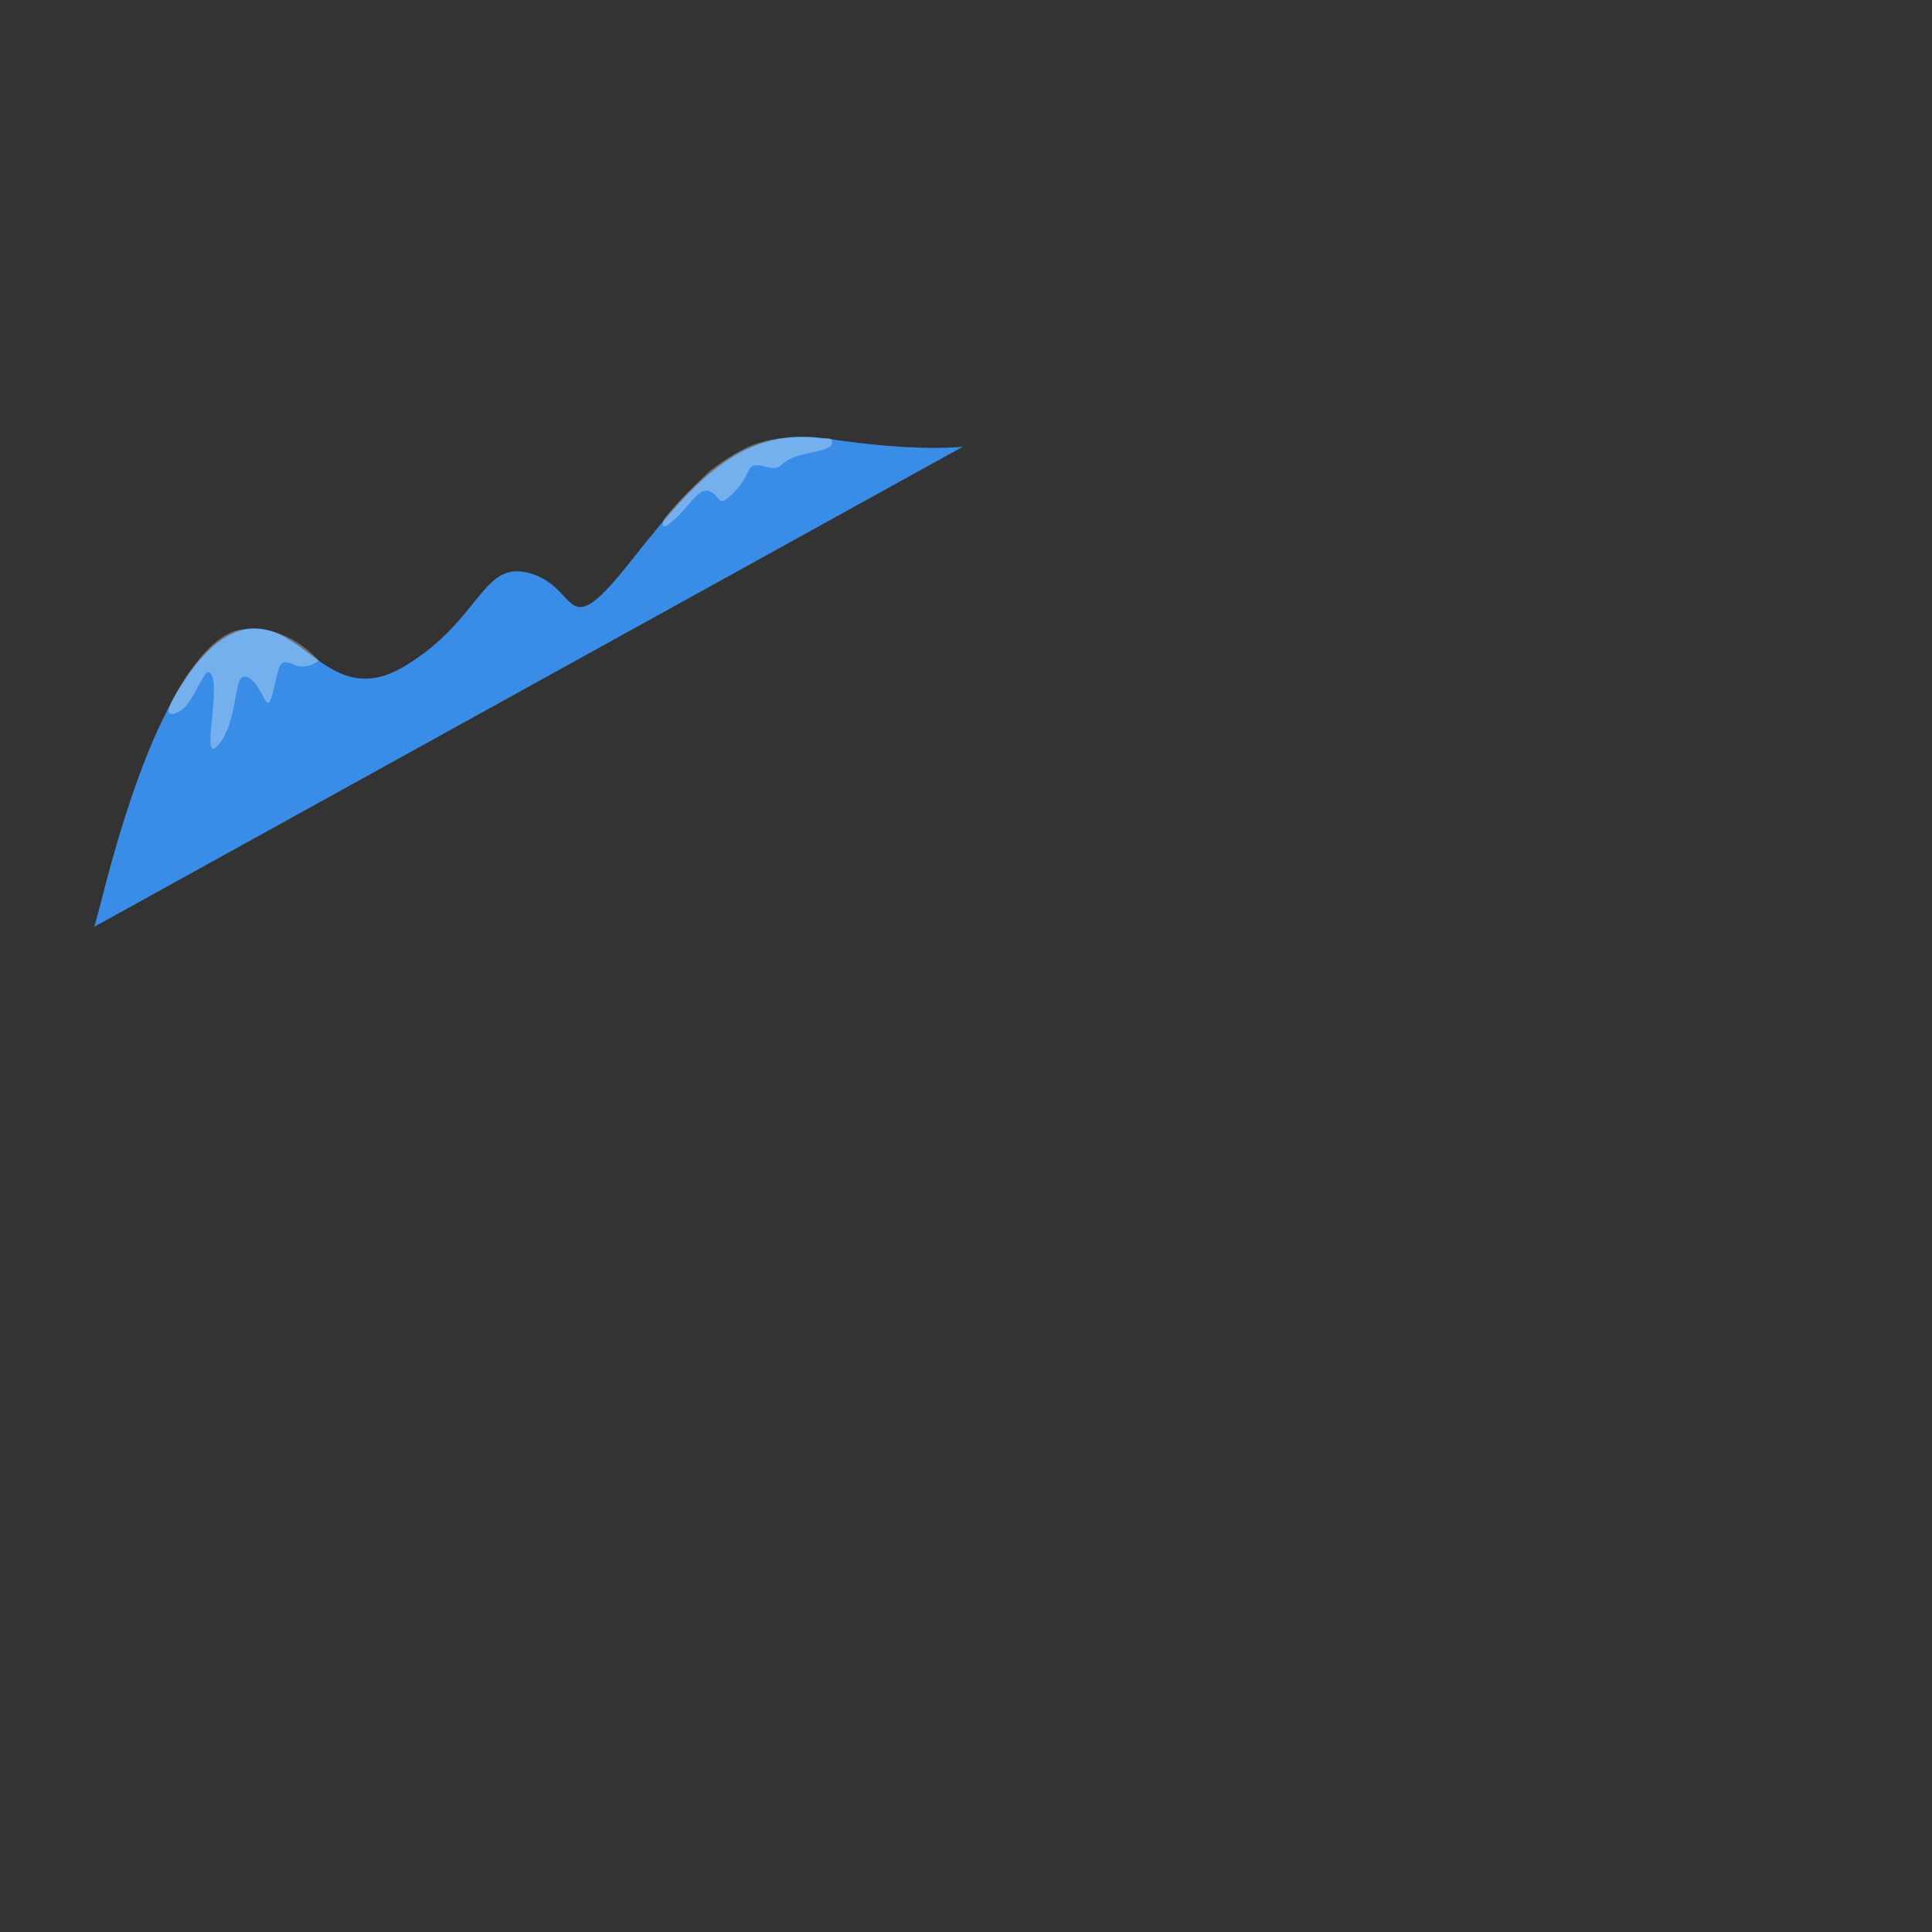 <?xml version="1.0" encoding="utf-8"?>
<!-- Generator: Adobe Illustrator 29.5.1, SVG Export Plug-In . SVG Version: 9.03 Build 0)  -->
<svg version="1.1" xmlns="http://www.w3.org/2000/svg" xmlns:xlink="http://www.w3.org/1999/xlink" x="0px" y="0px"
	 viewBox="0 0 500 500" style="enable-background:new 0 0 500 500;" xml:space="preserve">
<rect x="0" y="0" width="500" height="500" fill="#333333" stroke="none"/>
<g id="Item_x5F_1" style="display:none;">
	<path style="display:inline;fill:#006D29;" d="M262.1,331.9c30.4-14,65.7-16.2,81.4-60.7s45.4-74.3,45.4-74.3l-139.8-81.2
		c-3.4-2-8.5-0.6-11.8,1.4L15,245.2c-6.9,4.3-0.9,10.8,6.2,14.8l205.3,121.3l0,0C226.5,381.3,231.7,345.8,262.1,331.9z"/>
	<path style="display:inline;fill:#398DE7;" d="M271.9,390.6l210.9-120.4c7-4.1,5.8-15.5-1.3-19.6l-92.7-53.8
		c0,0-29.7,29.9-45.4,74.3s-51,46.8-81.4,60.7s-35.6,49.5-35.6,49.5l0,0l16.2,9.6C251.8,396,262.9,395.9,271.9,390.6z"/>
	<path style="display:inline;fill:#F9B176;" d="M346.2,231.3c-5.8,9.9-9.2,18.7-14.9,28.6c-4.2,7.4-7.9,18.6-14,24.4
		c-12.5,11.9-29.5,15.1-45.1,21.3c-14.5,5.8-29.1,12.9-40,24.5c-11.4,12-16.6,27.6-18.3,43.7l12.7,7.5c0,0,5.2-35.5,35.6-49.5
		s65.7-16.2,81.4-60.7s45.4-74.3,45.4-74.3l-12.1-7C367.2,204.3,355,216.3,346.2,231.3z"/>
	<path style="display:inline;fill:#C8BEBC;" d="M344.7,171.1l-51.5,29.7L172,270.7c-22.9,13.2-50.1,35.2-76.8,14.9
		c-6.1-4.6-9.3-13.3-8.3-20.9c1.6-11.9,17.8-17.8,27.7-23.2c17.2-9.4,34.1-19.4,51.2-29l81-45.9l53.5-30.3
		c-7.6-4.6-15.3-9.2-23.3-13.1c0,0,0,0-0.1-0.1L75.1,239.3c-23.8,17.8-17.6,42.2-17.6,42.2l47.3,27.9L138,329l238.8-139.2
		C369.1,185.6,334.4,165.1,344.7,171.1z"/>
	<path style="display:inline;fill:#C8BEBC;" d="M163,159.8c-6.8,3.6-13.4,7.4-20.2,10.9l45.2,26l19.4-11.5L163,159.8z"/>
	<path style="display:inline;fill:#C8BEBC;" d="M78.8,208.6c-6.6,3.5-13,7.5-19.5,11.3l38.8,22.4l19.4-11.5L78.8,208.6z"/>
	<path style="display:inline;fill:#C8BEBC;" d="M158.7,213.2c-6.2,3.8-12.4,7.8-18.4,11.8l63.2,36.4l19.4-11.5L158.7,213.2z"/>
</g>
<g id="Layer_6" style="display:none;">
	<path style="display:inline;opacity:0.5;fill:#1E4549;enable-background:new    ;" d="M306.8,339.9c1.9,1.7,3.6,3.6,5.1,5.7
		c-3.7,1-7.7,0.9-11.4-0.3c-5.5-2-18.8-10.2-19.2-10.3s-1.6-3.4-1.6-3.4"/>
	<path style="display:inline;fill:#FFFFFF;" d="M279.8,326.8c-0.1,0.2,0,4.9,0,4.9s7.1,5.2,10.8,7.4s9.4,4.5,18,5.2v-4.2
		c-2.4-3.1-5.1-5.9-8.2-8.4c0,0,0.5-1.2-0.4-1.7s-9.3-5.5-9.3-5.5l-5.9-3.1l-4.8,2.7c-0.6,0.4-0.9,1.1-0.6,1.8L279.8,326.8z"/>
	<path style="display:inline;fill:#1E4549;" d="M308.6,341.9c0,0-9.1-0.5-14.3-3.4s-14.6-8.9-14.6-8.9v2.2l9.1,6.4
		c0,0,6.8,5.4,19.7,6.3L308.6,341.9z"/>
	<polygon style="display:inline;fill:#CCCCCC;" points="300.4,331.8 300.4,335.6 294.3,338.5 279.7,329.5 279.4,325.9 293.3,334.9 	
		"/>
	<polygon style="display:inline;fill:#873230;" points="291.1,334.1 291.1,335.9 289.8,335.1 289.8,333.2 	"/>
	<polygon style="display:inline;fill:#873230;" points="289.3,333.1 289.3,334.9 288,334.1 288,332.2 	"/>
	<polygon style="display:inline;fill:#873230;" points="286.4,331.1 286.4,332.9 285.1,332.1 285.1,330.2 	"/>
	<polygon style="display:inline;fill:#873230;" points="284.8,330.1 284.8,331.9 283.5,331.1 283.5,329.2 	"/>
	<path style="display:inline;fill:#1E4549;" d="M308.6,340.1c0,0-9.9-0.5-15.1-2.1l0,0c4.6,2.5,9.8,3.9,15.1,3.9V340.1z"/>
</g>
<g id="Layer_7" style="display:none;">
	<path style="display:inline;opacity:0.5;fill:#1E4549;enable-background:new    ;" d="M376.3,268.5c1.9,1.7,3.6,3.6,5.1,5.7
		c-3.7,1-7.7,0.9-11.4-0.3c-5.5-2-18.8-10.2-19.2-10.3s-1.6-3.4-1.6-3.4"/>
	<path style="display:inline;fill:#FFFFFF;" d="M349.3,255.4c-0.1,0.2,0,4.9,0,4.9s7.1,5.2,10.8,7.4s9.4,4.5,18,5.2v-4.2
		c-2.4-3.1-5.1-5.9-8.2-8.4c0,0,0.5-1.2-0.4-1.7s-9.3-5.5-9.3-5.5l-5.9-3.2l-4.8,2.7c-0.6,0.4-0.9,1.1-0.6,1.8L349.3,255.4z"/>
	<path style="display:inline;fill:#1E4549;" d="M378.1,270.4c0,0-9.1-0.5-14.3-3.4s-14.6-8.9-14.6-8.9v2.2l9.1,6.4
		c0,0,6.8,5.4,19.7,6.3L378.1,270.4z"/>
	<polygon style="display:inline;fill:#CCCCCC;" points="369.9,260.3 369.9,264.2 363.9,267 349.2,258.1 349,254.5 362.8,263.4 	"/>
	<polygon style="display:inline;fill:#873230;" points="360.6,262.7 360.6,264.5 359.3,263.7 359.3,261.8 	"/>
	<polygon style="display:inline;fill:#873230;" points="358.9,261.7 358.9,263.4 357.5,262.7 357.5,260.8 	"/>
	<polygon style="display:inline;fill:#873230;" points="356,259.7 356,261.5 354.6,260.7 354.6,258.8 	"/>
	<polygon style="display:inline;fill:#873230;" points="354.3,258.6 354.3,260.4 353,259.7 353,257.8 	"/>
	<path style="display:inline;fill:#1E4549;" d="M378.1,268.7c0,0-9.9-0.5-15.1-2.1l0,0c4.6,2.5,9.8,3.9,15.1,3.9V268.7z"/>
</g>
<g id="Layer_8" style="display:none;">
	<path style="display:inline;opacity:0.5;fill:#1E4549;enable-background:new    ;" d="M385.5,255.7c1.9,1.7,3.6,3.6,5.1,5.7
		c-3.7,1-7.7,0.9-11.4-0.2c-5.5-2-18.8-10.2-19.2-10.3s-1.6-3.4-1.6-3.4"/>
	<path style="display:inline;fill:#FFFFFF;" d="M358.5,242.6c-0.1,0.2,0,4.9,0,4.9s7.1,5.2,10.8,7.4s9.4,4.5,18,5.2v-4.2
		c-2.4-3.1-5.1-5.9-8.2-8.3c0,0,0.5-1.2-0.4-1.7s-9.3-5.5-9.3-5.5l-5.9-3.1l-4.8,2.7c-0.6,0.3-0.9,1.1-0.6,1.8L358.5,242.6z"/>
	<path style="display:inline;fill:#1E4549;" d="M387.3,257.7c0,0-9.1-0.5-14.3-3.4c-5.2-2.9-14.6-8.9-14.6-8.9v2.2l9.1,6.4
		c0,0,6.8,5.4,19.7,6.3L387.3,257.7z"/>
	<polygon style="display:inline;fill:#CCCCCC;" points="379.1,247.6 379.1,251.4 373,254.3 358.5,245.3 358.2,241.7 372,250.7 	"/>
	<polygon style="display:inline;fill:#873230;" points="369.9,249.9 369.9,251.7 368.5,251 368.5,249 	"/>
	<polygon style="display:inline;fill:#873230;" points="368.1,248.9 368.1,250.7 366.8,249.9 366.8,248 	"/>
	<polygon style="display:inline;fill:#873230;" points="365.2,246.9 365.2,248.7 363.9,248 363.9,246 	"/>
	<polygon style="display:inline;fill:#873230;" points="363.5,245.9 363.5,247.7 362.2,246.9 362.2,245 	"/>
	<path style="display:inline;fill:#1E4549;" d="M387.3,255.9c0,0-9.9-0.5-15.1-2.1l0,0c4.6,2.5,9.8,3.9,15.1,3.9V255.9z"/>
</g>
<g id="Layer_9" style="display:none;">
	<path style="display:inline;opacity:0.5;fill:#1E4549;enable-background:new    ;" d="M401.9,239c1.9,1.7,3.6,3.6,5.1,5.7
		c-3.7,1-7.7,0.9-11.4-0.3c-5.5-2-18.8-10.1-19.2-10.3s-1.6-3.4-1.6-3.4"/>
	<path style="display:inline;fill:#FFFFFF;" d="M374.8,225.9c-0.1,0.2,0,4.9,0,4.9s7.1,5.2,10.8,7.4s9.4,4.5,18,5.2v-4.2
		c-2.4-3.1-5.1-5.9-8.2-8.4c0,0,0.5-1.2-0.4-1.7s-9.3-5.5-9.3-5.5l-5.9-3.1l-4.8,2.7c-0.6,0.4-0.9,1.1-0.6,1.8L374.8,225.9z"/>
	<path style="display:inline;fill:#1E4549;" d="M403.6,240.9c0,0-9.1-0.5-14.3-3.4s-14.6-8.9-14.6-8.9v2.2l9.1,6.4
		c0,0,6.8,5.4,19.7,6.3L403.6,240.9z"/>
	<polygon style="display:inline;fill:#CCCCCC;" points="395.4,230.9 395.4,234.7 389.4,237.5 374.8,228.6 374.5,225 388.3,234 	"/>
	<polygon style="display:inline;fill:#873230;" points="386.1,233.2 386.1,235 384.9,234.2 384.9,232.3 	"/>
	<polygon style="display:inline;fill:#873230;" points="384.4,232.2 384.4,234 383,233.2 383,231.3 	"/>
	<polygon style="display:inline;fill:#873230;" points="381.5,230.2 381.5,232 380.1,231.2 380.1,229.3 	"/>
	<polygon style="display:inline;fill:#873230;" points="379.8,229.2 379.8,230.9 378.5,230.2 378.5,228.3 	"/>
	<path style="display:inline;fill:#1E4549;" d="M403.6,239.2c0,0-9.9-0.5-15.1-2.1l0,0c4.6,2.5,9.8,3.9,15.1,3.9V239.2z"/>
</g>
<g id="Layer_10" style="display:none;">
	<path style="display:inline;opacity:0.5;fill:#1E4549;enable-background:new    ;" d="M411.7,224.7c1.9,1.7,3.6,3.6,5.1,5.7
		c-3.7,1-7.7,0.9-11.4-0.3c-5.5-2-18.8-10.2-19.2-10.3s-1.6-3.4-1.6-3.4"/>
	<path style="display:inline;fill:#FFFFFF;" d="M384.6,211.6c-0.1,0.2,0,4.9,0,4.9s7,5.2,10.8,7.4s9.4,4.5,18,5.2v-4.2
		c-2.4-3.1-5.2-5.9-8.2-8.4c0,0,0.6-1.2-0.4-1.7s-9.3-5.5-9.3-5.5l-5.9-3.1l-4.8,2.7c-0.6,0.4-0.9,1.1-0.6,1.8L384.6,211.6z"/>
	<path style="display:inline;fill:#1E4549;" d="M413.5,226.7c0,0-9.1-0.5-14.3-3.4s-14.6-8.9-14.6-8.9v2.2l9.1,6.4
		c0,0,6.8,5.4,19.7,6.3L413.5,226.7z"/>
	<polygon style="display:inline;fill:#CCCCCC;" points="405.3,216.6 405.3,220.4 399.2,223.3 384.6,214.3 384.3,210.7 398.2,219.7 	
		"/>
	<polygon style="display:inline;fill:#873230;" points="396,218.9 396,220.7 394.7,220 394.7,218 	"/>
	<polygon style="display:inline;fill:#873230;" points="394.2,217.9 394.2,219.7 392.9,218.9 392.9,217 	"/>
	<polygon style="display:inline;fill:#873230;" points="391.3,215.9 391.3,217.7 390,216.9 390,215 	"/>
	<polygon style="display:inline;fill:#873230;" points="389.6,214.9 389.6,216.7 388.3,215.9 388.3,214 	"/>
	<path style="display:inline;fill:#1E4549;" d="M413.5,224.9c0,0-9.9-0.5-15.1-2.1l0,0c4.6,2.5,9.8,3.9,15.1,3.9V224.9z"/>
</g>
<g id="Layer_11" style="display:none;">
	<path style="display:inline;opacity:0.68;fill:none;enable-background:new    ;" d="M304.1,251.7c-2.5,0.9-5.1,1.3-7.8,1.4
		c-6,0-25.4,5.1-29.6,1.6l-1.5,6c2.4,1.6,59,43.2,59,43.2c3.1-2.2,24.3-14,27.4-16.2L304.1,251.7z"/>
	<path style="display:inline;fill:#873230;" d="M351.4,277.6l0.1-0.1l-62.2-36.6l-23.5,13.9l0.1,0.1c-0.4,0.2-0.6,0.6-0.6,1v5.2
		c0,0.7,0.6,1.2,1.2,1.2c0.7,0,1.2-0.5,1.2-1.2V256l11.3,7.2v9.5c0,0.7,0.6,1.2,1.2,1.2c0.7,0,1.2-0.5,1.2-1.2v-8l12.9,8.2v11.7
		c0,0.7,0.6,1.2,1.2,1.2c0.7,0,1.2-0.5,1.2-1.2v-10.2l11.8,7.5c-0.2,0.2-0.4,0.5-0.4,0.8v10.7c0,0.7,0.6,1.2,1.2,1.2
		c0.7,0,1.2-0.5,1.2-1.2v-10.2l12.3,7.7v10.9c0,0.7,0.6,1.2,1.2,1.2c0.7,0,1.2-0.5,1.2-1.2v-11.4l23.7-11.8v9.5
		c0,0.7,0.6,1.2,1.2,1.2c0.7,0,1.2-0.5,1.2-1.2v-9.8C351.6,278,351.5,277.8,351.4,277.6z"/>
</g>
<g id="Layer_12">
	<path style="fill:#398DE7;" d="M24.3,239.9c1.1-0.6,14.7-71.2,38.6-76.9c15.6-3.6,22.1,21.4,42,9.3s19.8-27.6,32.4-23.9
		s8.6,18.4,24.6-1.5s28.5-37,52-33.4s35.3,2.1,35.3,2.1L24.3,239.9z"/>
	<path style="opacity:0.3;fill:#FFFFFF;enable-background:new    ;" d="M44.8,180.8c-0.8,1.5-2.8,5.5,1.5,3.4s7-14.2,8.7-8.9
		s-3.3,23.8,1.9,17s3.2-19.1,7.3-17s4.7,10.8,6.4,4s1.5-9.1,5.1-7.4s6.8-0.9,6.8-0.9S74,160.8,62,163
		C53,164.6,44.8,180.8,44.8,180.8z"/>
	<path style="opacity:0.3;fill:#FFFFFF;enable-background:new    ;" d="M213,113.5c0,0-11.1-1.8-19.9,2.4c-3.2,1.6-6.3,3.6-9.2,5.8
		c-3.7,3.4-7.2,6.9-10.5,10.7c-0.6,0.7-1.1,1.4-1.7,2.1c-0.5,1.6-0.2,2.6,2.1,0.6c4.7-3.9,7-9.3,10-7.9s1.7,4.8,6.4,0
		s2.4-7.8,7.5-6.5s3.4-0.7,7.6-2.3s9.5-1.6,10-3.6S213,113.5,213,113.5z"/>
</g>
<g id="Layer_13" style="display:none;">
	<path style="display:inline;fill:#68E1FD;" d="M321.5,184.3v-62.8l-23.1,12.9v59.7l0.5,0.1C306.2,190.4,314.2,188.1,321.5,184.3z"
		/>
	<path style="display:inline;opacity:0.33;fill:#1E4549;enable-background:new    ;" d="M321.5,184.3v-62.8l-23.1,12.9v59.7l0.5,0.1
		C306.2,190.4,314.2,188.1,321.5,184.3z"/>
	<path style="display:inline;fill:#68E1FD;" d="M298.4,194.1v-59.7l-23.5-12.9v61.2C283.3,185.5,290,191.9,298.4,194.1z"/>
	<polygon style="display:inline;fill:#CCCCCC;" points="321.5,121.6 298.4,107.4 274.9,121.6 298.4,134.5 	"/>
	<polygon style="display:inline;fill:#1E4549;" points="274.9,121.6 298.4,134.5 321.5,121.6 321.5,124.7 298.4,137.4 274.9,124.5 	
		"/>
	<polygon style="display:inline;fill:#FFFFFF;" points="277.7,135.2 277.7,130.3 280.7,131.9 280.7,136.6 	"/>
	<polygon style="display:inline;fill:#FFFFFF;" points="285.1,139.2 285.1,134.2 288,135.8 288,140.6 	"/>
	<polygon style="display:inline;fill:#FFFFFF;" points="292.7,143.8 292.7,138.9 295.6,140.5 295.6,145.3 	"/>
	<polygon style="display:inline;fill:#FFFFFF;" points="277.7,153 277.7,148 280.7,149.6 280.7,154.4 	"/>
	<polygon style="display:inline;fill:#FFFFFF;" points="285.1,156.9 285.1,152 288,153.6 288,158.3 	"/>
	<polygon style="display:inline;fill:#FFFFFF;" points="292.7,161.6 292.7,156.6 295.6,158.2 295.6,163 	"/>
	<polygon style="display:inline;fill:#FFFFFF;" points="277.7,173.3 277.7,168.3 280.7,169.9 280.7,174.7 	"/>
	<polygon style="display:inline;fill:#FFFFFF;" points="285.1,177.2 285.1,172.3 288,173.9 288,178.6 	"/>
	<polygon style="display:inline;fill:#FFFFFF;" points="292.7,181.9 292.7,176.9 295.6,178.6 295.6,183.3 	"/>
	<polygon style="display:inline;fill:#FFFFFF;" points="320.2,135.3 320.2,130.3 317.2,131.9 317.2,136.7 	"/>
	<polygon style="display:inline;fill:#FFFFFF;" points="312.9,139.2 312.9,134.3 309.9,135.9 309.9,140.6 	"/>
	<polygon style="display:inline;fill:#FFFFFF;" points="305.2,143.9 305.2,138.9 302.3,140.6 302.3,145.3 	"/>
	<polygon style="display:inline;fill:#FFFFFF;" points="320.2,153 320.2,148.1 317.2,149.7 317.2,154.4 	"/>
	<polygon style="display:inline;fill:#FFFFFF;" points="312.9,157 312.9,152 309.9,153.6 309.9,158.4 	"/>
	<polygon style="display:inline;fill:#FFFFFF;" points="305.2,161.6 305.2,156.7 302.3,158.3 302.3,163.1 	"/>
	<polygon style="display:inline;fill:#FFFFFF;" points="320.2,173.3 320.2,168.4 317.2,170 317.2,174.7 	"/>
	<polygon style="display:inline;fill:#FFFFFF;" points="312.9,177.3 312.9,172.3 309.9,173.9 309.9,178.7 	"/>
	<polygon style="display:inline;fill:#FFFFFF;" points="305.2,181.9 305.2,177 302.3,178.6 302.3,183.4 	"/>
	<polygon style="display:inline;fill:#1E4549;" points="274.9,158.3 298.6,170.5 321.5,158.5 321.5,163.4 298.4,175.4 274.9,163.4 	
		"/>
	<polygon style="display:inline;fill:#1E4549;" points="274.9,178.6 298.6,190.9 321.5,178.9 321.5,183.8 298.4,195.8 274.9,183.8 	
		"/>
	<polygon style="display:inline;fill:#1E4549;" points="274.9,138.9 298.6,151.1 321.5,139.1 321.5,144 298.4,156 274.9,144 	"/>
</g>
<g id="Layer_14" style="display:none;">
	<polygon style="display:inline;fill:#68E1FD;" points="271.1,212.7 271.1,82.4 242.6,98.2 242.6,229.1 	"/>
	<polygon style="display:inline;opacity:0.33;fill:#1E4549;enable-background:new    ;" points="271.1,212.7 271.1,82.4 242.6,98.2 
		242.6,229.1 	"/>
	<polygon style="display:inline;fill:#68E1FD;" points="242.6,98.2 213.8,82.4 213.8,212.1 242.6,229.1 	"/>
	<polygon style="display:inline;fill:#CCCCCC;" points="271.1,82.4 242.6,64.9 213.8,82.4 242.6,98.2 	"/>
	<polygon style="display:inline;opacity:0.33;fill:#1E4549;enable-background:new    ;" points="271.1,82.4 242.6,64.9 213.8,82.4 
		242.6,98.2 	"/>
	<polygon style="display:inline;fill:#CCCCCC;" points="213.8,91.6 242.9,106.6 271.1,91.8 271.1,94.1 242.9,108.9 213.8,93.8 	"/>
	<polygon style="display:inline;fill:#CCCCCC;" points="213.8,101 242.9,116.1 271.1,101.2 271.1,103.5 242.9,118.3 213.8,103.3 	
		"/>
	<polygon style="display:inline;fill:#CCCCCC;" points="213.8,111.3 243,126.4 271.1,111.7 271.1,113.9 243,128.7 213.8,113.6 	"/>
	<polygon style="display:inline;fill:#CCCCCC;" points="213.8,120.6 243.2,135.9 271.1,121.2 271.1,123.5 243.2,138.1 213.8,122.9 	
		"/>
	<polygon style="display:inline;fill:#CCCCCC;" points="213.8,129.7 242.8,144.7 271.1,129.9 271.1,132.1 242.8,147 213.8,132 	"/>
	<polygon style="display:inline;fill:#CCCCCC;" points="213.8,139 243,154.1 271.1,139.4 271.1,141.7 243,156.4 213.8,141.3 	"/>
	<polygon style="display:inline;fill:#CCCCCC;" points="213.8,148.3 242.6,163.2 271.1,148.3 271.1,150.6 242.7,165.5 213.8,150.5 	
		"/>
	<polygon style="display:inline;fill:#CCCCCC;" points="213.8,157.9 242.9,172.9 271.1,158.2 271.1,160.4 242.9,175.2 213.8,160.2 	
		"/>
	<polygon style="display:inline;fill:#CCCCCC;" points="213.8,167.5 243.1,182.7 271.1,168 271.1,170.3 243.1,185 213.8,169.8 	"/>
	<polygon style="display:inline;fill:#CCCCCC;" points="213.8,176.9 243.3,192.1 271.1,177.6 271.1,179.9 243.4,194.4 213.8,179.1 	
		"/>
	<polygon style="display:inline;fill:#CCCCCC;" points="213.8,187.2 242.6,202.1 271.1,187.2 271.1,189.5 242.7,204.4 213.8,189.4 	
		"/>
	<polygon style="display:inline;fill:#CCCCCC;" points="213.8,196.5 242.9,211.6 271.1,196.8 271.1,199.1 242.9,213.8 213.8,198.8 	
		"/>
	<polygon style="display:inline;fill:#CCCCCC;" points="213.8,205.6 243,220.7 271.1,206 271.1,208.2 243,223 213.8,207.9 	"/>
</g>
<g id="Item_x5F_3" style="display:none;">
	<polygon style="display:inline;fill:#68E1FD;" points="208.9,217.9 208.9,149.3 193.9,157.6 193.9,226.5 	"/>
	<polygon style="display:inline;opacity:0.33;fill:#1E4549;enable-background:new    ;" points="208.9,217.9 208.9,149.3 
		193.9,157.6 193.9,226.5 	"/>
	<polygon style="display:inline;fill:#68E1FD;" points="193.9,157.6 178.7,149.3 178.7,217.6 193.9,226.5 	"/>
	<polygon style="display:inline;fill:#CCCCCC;" points="208.9,149.3 193.9,140.1 178.7,149.3 193.9,157.6 	"/>
	<polygon style="display:inline;fill:#CCCCCC;" points="178.7,154.1 194,162.1 208.9,154.3 208.9,155.5 194,163.2 178.7,155.3 	"/>
	<polygon style="display:inline;fill:#CCCCCC;" points="178.7,159.1 194,167 208.9,159.2 208.9,160.4 194,168.2 178.7,160.3 	"/>
	<polygon style="display:inline;fill:#CCCCCC;" points="178.7,164.5 194.1,172.5 208.9,164.7 208.9,165.9 194.1,173.7 178.7,165.7 	
		"/>
	<polygon style="display:inline;fill:#CCCCCC;" points="178.7,169.4 194.2,177.4 208.9,169.8 208.9,170.9 194.2,178.6 178.7,170.6 	
		"/>
	<polygon style="display:inline;fill:#CCCCCC;" points="178.7,174.2 194,182.1 208.9,174.3 208.9,175.5 194,183.3 178.7,175.4 	"/>
	<polygon style="display:inline;fill:#CCCCCC;" points="178.7,179.1 194.1,187.1 208.9,179.3 208.9,180.5 194.1,188.3 178.7,180.3 	
		"/>
	<polygon style="display:inline;fill:#CCCCCC;" points="178.7,184 193.9,191.8 208.9,184 208.9,185.2 193.9,193 178.7,185.2 	"/>
	<polygon style="display:inline;fill:#CCCCCC;" points="178.7,189.1 194,197 208.9,189.2 208.9,190.4 194,198.2 178.7,190.2 	"/>
	<polygon style="display:inline;fill:#CCCCCC;" points="178.7,194.1 194.1,202.1 208.9,194.4 208.9,195.6 194.1,203.3 178.7,195.3 	
		"/>
	<polygon style="display:inline;fill:#CCCCCC;" points="178.7,199 194.3,207.1 208.9,199.4 208.9,200.6 194.3,208.3 178.7,200.2 	
		"/>
	<polygon style="display:inline;fill:#CCCCCC;" points="178.7,204.5 193.9,212.3 208.9,204.5 208.9,205.7 193.9,213.5 178.7,205.7 	
		"/>
	<polygon style="display:inline;fill:#CCCCCC;" points="178.7,209.4 194,217.3 208.9,209.5 208.9,210.7 194,218.5 178.7,210.6 	"/>
	<polygon style="display:inline;fill:#CCCCCC;" points="178.7,214.1 194.1,222.1 208.9,214.4 208.9,215.6 194.1,223.3 178.7,215.4 	
		"/>
	<polygon style="display:inline;opacity:0.33;fill:#1E4549;enable-background:new    ;" points="208.9,149.3 193.9,140.1 
		178.7,149.3 193.9,157.6 	"/>
</g>
<g id="Item_x5F_4" style="display:none;">
	<path style="display:inline;opacity:0.68;fill:none;enable-background:new    ;" d="M213.8,235.7l2.4-2.3l11.2,5.3
		c-1.1,0.6-2.8,1.6-4.4,2.6C219.8,239.6,216.7,237.8,213.8,235.7z"/>
	<path style="display:inline;fill:#873230;" d="M215.2,235.7H215c-0.8,0-1.4-0.6-1.4-1.4v-16.5c0-0.8,0.6-1.4,1.4-1.4h0.1
		c0.8,0,1.4,0.6,1.4,1.4v16.5C216.5,235,215.9,235.7,215.2,235.7z"/>
	<circle style="display:inline;fill:#5FC963;" cx="215.1" cy="218" r="9.7"/>
	<path style="display:inline;opacity:0.33;fill:#1E4549;enable-background:new    ;" d="M210.2,218c-0.1-3.3,0.8-6.6,2.6-9.4
		c-5.2,1.3-8.4,6.5-7.1,11.8c1.1,4.3,5,7.4,9.4,7.4c0.7,0,1.3-0.1,2-0.2C212.9,226.3,210.1,222.4,210.2,218z"/>
</g>
<g id="Layer_15" style="display:none;">
	<path style="display:inline;opacity:0.68;fill:none;enable-background:new    ;" d="M278.1,198.1l2.4-2.3l11.2,5.3
		c-1.1,0.6-2.8,1.6-4.4,2.5C284.1,202,281,200.2,278.1,198.1z"/>
	<path style="display:inline;fill:#873230;" d="M279.5,198.1h-0.1c-0.8,0-1.4-0.6-1.4-1.4v-16.5c0-0.8,0.6-1.4,1.4-1.4h0.1
		c0.8,0,1.4,0.6,1.4,1.4v16.5C280.8,197.4,280.2,198.1,279.5,198.1z"/>
	<circle style="display:inline;fill:#5FC963;" cx="279.4" cy="180.4" r="9.7"/>
	<path style="display:inline;opacity:0.33;fill:#1E4549;enable-background:new    ;" d="M274.5,180.4c-0.1-3.3,0.8-6.6,2.6-9.4
		c-5.2,1.3-8.4,6.5-7.1,11.8c1.1,4.3,5,7.4,9.4,7.4c0.7,0,1.3-0.1,2-0.2C277.2,188.6,274.4,184.8,274.5,180.4z"/>
</g>
<g id="Layer_16" style="display:none;">
	<path style="display:inline;opacity:0.41;fill:none;enable-background:new    ;" d="M186.1,153.7c0.3-0.1,0.6,0,0.7,0.1
		c-0.2,2.2,1.4,1.1,2.1,1.7l0.6-0.2c1.2-1.2,2.4-2.4,3.7-3.6c-0.4-0.3-0.8-0.6-1.2-0.9C189.9,151.5,188,152.5,186.1,153.7z"/>
	<path style="display:inline;fill:#873230;" d="M193.4,151.6v-11H191v11.1C191.8,152,192.6,151.9,193.4,151.6z"/>
	<path style="display:inline;fill:#873230;" d="M192.4,140.6v11.3c0.3,0,0.7-0.1,1-0.3v-11H192.4z"/>
	<path style="display:inline;fill:#5FC963;" d="M195,135.3c-0.2-0.3-0.1-0.7,0.2-0.9c0,0,0.1-0.1,0.2-0.1c0.4-0.1,0.9-0.1,1.3-0.1
		c0.1-0.1,0.1-0.2,0.1-0.2c0-0.1-0.1-0.4-0.3-0.7s-0.5-0.6-0.7-0.9c-1.2-1.3-2.5-2.4-3.6-3.8c-1.6,1.6-3.3,3.1-5,4.6
		c-0.1,0.1-0.1,0.3-0.2,0.4c0.7,0.1,1.5,0.3,2.1,0.6c0.3,0.2,0.4,0.6,0.2,0.9c-0.6,0.9-1.2,1.8-1.9,2.6c-0.6,0.8-1.2,1.6-1.7,2.4
		c1.3,0.1,4,0.1,3.3,1.8c-0.5,0.8-1.1,1.6-1.8,2.2c-0.7,1-1.4,2-1.9,3l0,0c0.3,0.6,1.4,0.8,2.1,0.9c1.4,0.3,2.8,0.4,4.3,0.4
		c1.4,0,2.9-0.2,4.2-0.6c0.7-0.2,1.4-0.6,2-1.1c-1.2-1.6-2.3-3.3-3.1-5.1c-0.1-0.3,0.1-0.7,0.4-0.8c1.1-0.3,2.2-0.6,3.3-0.9v-0.1
		c-0.5-0.7-1.2-1.4-1.8-2.1S195.6,136.1,195,135.3z"/>
	<path style="display:inline;opacity:0.33;fill:#1E4549;enable-background:new    ;" d="M195,135.3c-0.2-0.3-0.1-0.7,0.2-0.9
		c0,0,0.1-0.1,0.2-0.1c0.4-0.1,0.9-0.1,1.3-0.1c0.1-0.1,0.1-0.2,0.1-0.2c0-0.1-0.1-0.4-0.3-0.7s-0.5-0.6-0.7-0.9
		c-1.2-1.3-2.5-2.4-3.6-3.8c-1.6,1.6-3.3,3.1-5,4.6c-0.1,0.1-0.1,0.3-0.2,0.4c0.7,0.1,1.5,0.3,2.1,0.6c0.3,0.2,0.4,0.6,0.2,0.9
		c-0.6,0.9-1.2,1.8-1.9,2.6c-0.6,0.8-1.2,1.6-1.7,2.4c1.3,0.1,4,0.1,3.3,1.8c-0.5,0.8-1.1,1.6-1.8,2.2c-0.7,1-1.4,2-1.9,3l0,0
		c0.3,0.6,1.4,0.8,2.1,0.9c1.4,0.3,2.8,0.4,4.3,0.4c1.4,0,2.9-0.2,4.2-0.6c0.7-0.2,1.4-0.6,2-1.1c-1.2-1.6-2.3-3.3-3.1-5.1
		c-0.1-0.3,0.1-0.7,0.4-0.8c1.1-0.3,2.2-0.6,3.3-0.9v-0.1c-0.5-0.7-1.2-1.4-1.8-2.1S195.6,136.1,195,135.3z"/>
</g>
<g id="Layer_17" style="display:none;">
	<path style="display:inline;opacity:0.41;fill:none;enable-background:new    ;" d="M52.1,233.6c0.3,0,0.6,0,0.7,0.1
		c-0.2,2.2,1.4,1.1,2.1,1.7l0.6-0.3c1.2-1.2,2.5-2.4,3.7-3.6c-0.4-0.3-0.8-0.6-1.2-0.9C56,231.4,54,232.5,52.1,233.6z"/>
	<path style="display:inline;fill:#873230;" d="M59.4,231.6v-11H57v11.1C57.8,231.9,58.6,231.9,59.4,231.6z"/>
	<path style="display:inline;fill:#873230;" d="M58.5,220.6v11.3c0.3,0,0.7-0.1,1-0.3v-11H58.5z"/>
	<path style="display:inline;fill:#5FC963;" d="M61,215.2c-0.2-0.3-0.1-0.7,0.2-0.9c0,0,0.1,0,0.1-0.1c0.4-0.1,0.9-0.1,1.3-0.1
		c0.1-0.1,0.1-0.2,0.1-0.2c0-0.1-0.1-0.4-0.3-0.7s-0.5-0.6-0.7-0.9c-1.2-1.3-2.5-2.4-3.6-3.8c-1.6,1.6-3.3,3.1-5,4.6
		c-0.1,0.1-0.2,0.3-0.2,0.5c0.7,0.1,1.5,0.3,2.1,0.6c0.3,0.2,0.4,0.6,0.2,0.9c-0.5,0.9-1.2,1.8-2,2.6c-0.6,0.8-1.2,1.6-1.7,2.4
		c1.3,0.1,3.9,0.1,3.3,1.8c-0.5,0.8-1.1,1.6-1.8,2.2c-0.7,1-1.4,2-1.9,3l0,0c0.3,0.6,1.4,0.8,2.1,0.9c1.4,0.3,2.8,0.4,4.3,0.4
		c1.4,0,2.9-0.2,4.2-0.6c0.7-0.2,1.4-0.6,2-1.1c-1.1-1.7-2.5-3.2-3.1-5.1c-0.1-0.3,0.1-0.7,0.4-0.8c1.1-0.3,2.2-0.6,3.3-0.9v-0.1
		c-0.5-0.7-1.2-1.4-1.8-2.1S61.7,216,61,215.2z"/>
	<path style="display:inline;opacity:0.33;fill:#1E4549;enable-background:new    ;" d="M61,215.2c-0.2-0.3-0.1-0.7,0.2-0.9
		c0,0,0.1,0,0.1-0.1c0.4-0.1,0.9-0.1,1.3-0.1c0.1-0.1,0.1-0.2,0.1-0.2c0-0.1-0.1-0.4-0.3-0.7s-0.5-0.6-0.7-0.9
		c-1.2-1.3-2.5-2.4-3.6-3.8c-1.6,1.6-3.3,3.1-5,4.6c-0.1,0.1-0.2,0.3-0.2,0.5c0.7,0.1,1.5,0.3,2.1,0.6c0.3,0.2,0.4,0.6,0.2,0.9
		c-0.5,0.9-1.2,1.8-2,2.6c-0.6,0.8-1.2,1.6-1.7,2.4c1.3,0.1,3.9,0.1,3.3,1.8c-0.5,0.8-1.1,1.6-1.8,2.2c-0.7,1-1.4,2-1.9,3l0,0
		c0.3,0.6,1.4,0.8,2.1,0.9c1.4,0.3,2.8,0.4,4.3,0.4c1.4,0,2.9-0.2,4.2-0.6c0.7-0.2,1.4-0.6,2-1.1c-1.1-1.7-2.5-3.2-3.1-5.1
		c-0.1-0.3,0.1-0.7,0.4-0.8c1.1-0.3,2.2-0.6,3.3-0.9v-0.1c-0.5-0.7-1.2-1.4-1.8-2.1S61.7,216,61,215.2z"/>
</g>
<g id="Layer_18" style="display:none;">
	<path style="display:inline;opacity:0.41;fill:none;enable-background:new    ;" d="M85.7,211.9c0.3-0.1,0.6,0,0.7,0.1
		c-0.2,2.2,1.4,1.1,2.1,1.7l0.6-0.2c1.2-1.2,2.5-2.4,3.7-3.6c-0.4-0.3-0.8-0.6-1.2-1C89.5,209.7,87.6,210.7,85.7,211.9z"/>
	<path style="display:inline;fill:#873230;" d="M93,209.8v-11h-2.4v11.1C91.4,210.2,92.2,210.2,93,209.8z"/>
	<path style="display:inline;fill:#873230;" d="M92,198.9v11.3c0.3,0,0.7-0.1,1-0.3v-11H92z"/>
	<path style="display:inline;fill:#5FC963;" d="M94.6,193.5c-0.2-0.3-0.1-0.7,0.2-0.9c0,0,0.1-0.1,0.2-0.1c0.4-0.1,0.9-0.1,1.3-0.1
		c0.1-0.1,0.1-0.1,0.1-0.2c0-0.1-0.1-0.4-0.3-0.7s-0.5-0.6-0.7-0.9c-1.2-1.3-2.5-2.4-3.6-3.8c-1.6,1.6-3.3,3.1-5,4.6
		c-0.1,0.1-0.1,0.3-0.2,0.5c0.7,0.1,1.5,0.3,2.1,0.6c0.3,0.2,0.4,0.6,0.2,0.9c-0.5,1-1.2,1.8-1.9,2.6c-0.6,0.8-1.2,1.6-1.7,2.4
		c1.3,0.1,4,0.1,3.3,1.8c-0.5,0.8-1.1,1.6-1.8,2.3c-0.7,1-1.4,2-1.9,3l0,0c0.3,0.6,1.4,0.8,2.1,0.9c1.4,0.3,2.8,0.4,4.3,0.4
		c1.4,0,2.9-0.2,4.2-0.6c0.7-0.2,1.4-0.6,2-1.1c-1.2-1.6-2.3-3.3-3.1-5.2c-0.1-0.3,0.1-0.7,0.4-0.8c1.1-0.3,2.2-0.6,3.3-0.9
		c0,0,0,0,0-0.1c-0.5-0.7-1.2-1.4-1.8-2.1S95.2,194.3,94.6,193.5z"/>
	<path style="display:inline;opacity:0.33;fill:#1E4549;enable-background:new    ;" d="M94.6,193.5c-0.2-0.3-0.1-0.7,0.2-0.9
		c0,0,0.1-0.1,0.2-0.1c0.4-0.1,0.9-0.1,1.3-0.1c0.1-0.1,0.1-0.1,0.1-0.2c0-0.1-0.1-0.4-0.3-0.7s-0.5-0.6-0.7-0.9
		c-1.2-1.3-2.5-2.4-3.6-3.8c-1.6,1.6-3.3,3.1-5,4.6c-0.1,0.1-0.1,0.3-0.2,0.5c0.7,0.1,1.5,0.3,2.1,0.6c0.3,0.2,0.4,0.6,0.2,0.9
		c-0.5,1-1.2,1.8-1.9,2.6c-0.6,0.8-1.2,1.6-1.7,2.4c1.3,0.1,4,0.1,3.3,1.8c-0.5,0.8-1.1,1.6-1.8,2.3c-0.7,1-1.4,2-1.9,3l0,0
		c0.3,0.6,1.4,0.8,2.1,0.9c1.4,0.3,2.8,0.4,4.3,0.4c1.4,0,2.9-0.2,4.2-0.6c0.7-0.2,1.4-0.6,2-1.1c-1.2-1.6-2.3-3.3-3.1-5.2
		c-0.1-0.3,0.1-0.7,0.4-0.8c1.1-0.3,2.2-0.6,3.3-0.9c0,0,0,0,0-0.1c-0.5-0.7-1.2-1.4-1.8-2.1S95.2,194.3,94.6,193.5z"/>
</g>
<g id="Layer_19" style="display:none;">
	<path style="display:inline;opacity:0.41;fill:none;enable-background:new    ;" d="M105.6,201.4c0.3-0.1,0.6,0,0.7,0.1
		c-0.2,2.2,1.4,1.1,2.1,1.7l0.6-0.2c1.2-1.2,2.4-2.4,3.7-3.6c-0.4-0.3-0.8-0.6-1.2-0.9C109.4,199.2,107.4,200.2,105.6,201.4z"/>
	<path style="display:inline;fill:#873230;" d="M112.8,199.3v-11h-2.4v11.1C111.2,199.7,112.1,199.7,112.8,199.3z"/>
	<path style="display:inline;fill:#873230;" d="M111.9,188.4v11.3c0.3,0,0.7-0.1,0.9-0.3v-11H111.9z"/>
	<path style="display:inline;fill:#5FC963;" d="M114.5,183c-0.2-0.3-0.1-0.7,0.2-0.9c0,0,0.1-0.1,0.2-0.1c0.4-0.1,0.9-0.1,1.3-0.1
		c0.1-0.1,0.1-0.2,0.1-0.2c0-0.1-0.1-0.4-0.3-0.7s-0.5-0.6-0.7-0.9c-1.2-1.3-2.5-2.4-3.6-3.8c-1.6,1.6-3.3,3.1-5,4.6
		c-0.1,0.1-0.1,0.3-0.2,0.5c0.7,0.1,1.5,0.3,2.1,0.6c0.3,0.2,0.4,0.6,0.2,0.9c-0.6,1-1.2,1.8-2,2.6c-0.6,0.8-1.2,1.6-1.7,2.4
		c1.3,0.1,3.9,0.1,3.3,1.8c-0.5,0.8-1.1,1.6-1.8,2.2c-0.7,1-1.4,2-1.9,3l0,0c0.3,0.6,1.4,0.8,2.1,0.9c1.4,0.3,2.8,0.4,4.3,0.4
		c1.4,0,2.9-0.2,4.2-0.6c0.7-0.2,1.4-0.6,2.1-1.1c-1.2-1.6-2.3-3.3-3.1-5.2c-0.1-0.3,0.1-0.7,0.4-0.8c1.1-0.3,2.2-0.6,3.3-0.9
		c0,0,0,0,0-0.1c-0.5-0.7-1.2-1.4-1.8-2.1S115.1,183.8,114.5,183z"/>
	<path style="display:inline;opacity:0.33;fill:#1E4549;enable-background:new    ;" d="M114.5,183c-0.2-0.3-0.1-0.7,0.2-0.9
		c0,0,0.1-0.1,0.2-0.1c0.4-0.1,0.9-0.1,1.3-0.1c0.1-0.1,0.1-0.2,0.1-0.2c0-0.1-0.1-0.4-0.3-0.7s-0.5-0.6-0.7-0.9
		c-1.2-1.3-2.5-2.4-3.6-3.8c-1.6,1.6-3.3,3.1-5,4.6c-0.1,0.1-0.1,0.3-0.2,0.5c0.7,0.1,1.5,0.3,2.1,0.6c0.3,0.2,0.4,0.6,0.2,0.9
		c-0.6,1-1.2,1.8-2,2.6c-0.6,0.8-1.2,1.6-1.7,2.4c1.3,0.1,3.9,0.1,3.3,1.8c-0.5,0.8-1.1,1.6-1.8,2.2c-0.7,1-1.4,2-1.9,3l0,0
		c0.3,0.6,1.4,0.8,2.1,0.9c1.4,0.3,2.8,0.4,4.3,0.4c1.4,0,2.9-0.2,4.2-0.6c0.7-0.2,1.4-0.6,2.1-1.1c-1.2-1.6-2.3-3.3-3.1-5.2
		c-0.1-0.3,0.1-0.7,0.4-0.8c1.1-0.3,2.2-0.6,3.3-0.9c0,0,0,0,0-0.1c-0.5-0.7-1.2-1.4-1.8-2.1S115.1,183.8,114.5,183z"/>
</g>
<g id="Item_x5F_5" style="display:none;">
	<path style="display:inline;opacity:0.68;fill:none;enable-background:new    ;" d="M147.8,328.8l2.6-2.5l12.2,5.8
		c-1.2,0.6-3.1,1.7-4.8,2.8C154.4,333.1,151,331.1,147.8,328.8z"/>
	<rect x="149.7" y="303.8" style="display:inline;fill:#1E4549;" width="1" height="24"/>
	<circle style="display:inline;fill:#68E1FD;" cx="150.3" cy="303.2" r="3"/>
	<circle style="display:inline;fill:#FFFFFF;" cx="151.6" cy="302.1" r="0.6"/>
	<path style="display:inline;opacity:0.4;fill:#1E4549;enable-background:new    ;" d="M148,301.3c-0.5,1.4,0.1,3,1.5,3.7
		c1.2,0.7,2.7,0.4,3.5-0.7c-0.5,1.6-2.2,2.5-3.8,2s-2.5-2.2-2-3.8C147.4,302,147.7,301.6,148,301.3L148,301.3z"/>
	<path style="display:inline;fill:#1E4549;" d="M149,321.7l-1.1,6.5c0.8,0.4,1.7,0.5,2.7,0.5c2,0.1,1.9-0.6,1.9-0.6l-1.1-6.4H149z"
		/>
	<ellipse style="display:inline;fill:#CCCCCC;" cx="150.2" cy="321.7" rx="1.2" ry="0.6"/>
	<ellipse style="display:inline;fill:#1E4549;" cx="150.2" cy="328.2" rx="2.3" ry="1.1"/>
</g>
<g id="Layer_20" style="display:none;">
	<path style="display:inline;opacity:0.68;fill:none;enable-background:new    ;" d="M178.1,311.5l2.6-2.5l12.2,5.8
		c-1.2,0.6-3.1,1.7-4.8,2.8C184.6,315.8,181.3,313.7,178.1,311.5z"/>
	<rect x="179.9" y="286.5" style="display:inline;fill:#1E4549;" width="1" height="24"/>
	<circle style="display:inline;fill:#68E1FD;" cx="180.5" cy="285.9" r="3"/>
	<circle style="display:inline;fill:#FFFFFF;" cx="181.8" cy="284.8" r="0.6"/>
	<path style="display:inline;opacity:0.4;fill:#1E4549;enable-background:new    ;" d="M178.2,284c-0.5,1.4,0.1,3,1.5,3.7
		c1.2,0.7,2.7,0.4,3.5-0.7c-0.7,1.5-2.4,2.2-4,1.5c-1-0.5-1.7-1.5-1.8-2.6C177.5,285.2,177.8,284.5,178.2,284z"/>
	<path style="display:inline;fill:#1E4549;" d="M179.2,304.4l-1.1,6.5c0.8,0.4,1.7,0.5,2.7,0.5c2,0.1,1.9-0.6,1.9-0.6l-1.1-6.4
		H179.2z"/>
	<ellipse style="display:inline;fill:#CCCCCC;" cx="180.4" cy="304.4" rx="1.2" ry="0.6"/>
	<ellipse style="display:inline;fill:#1E4549;" cx="180.4" cy="310.9" rx="2.3" ry="1.1"/>
</g>
<g id="Layer_21" style="display:none;">
	<path style="display:inline;opacity:0.68;fill:none;enable-background:new    ;" d="M211.4,290.4l2.6-2.5l12.2,5.8
		c-1.2,0.6-3.1,1.7-4.8,2.8C217.9,294.6,214.5,292.6,211.4,290.4z"/>
	<rect x="213.2" y="265.3" style="display:inline;fill:#1E4549;" width="1" height="24"/>
	<circle style="display:inline;fill:#68E1FD;" cx="213.8" cy="264.8" r="3"/>
	<circle style="display:inline;fill:#FFFFFF;" cx="215.1" cy="263.6" r="0.6"/>
	<path style="display:inline;opacity:0.4;fill:#1E4549;enable-background:new    ;" d="M211.5,262.8c-0.5,1.4,0.1,3,1.5,3.7
		c1.2,0.7,2.7,0.4,3.5-0.7c-0.5,1.6-2.2,2.5-3.8,2s-2.5-2.2-2-3.8C211,263.6,211.2,263.2,211.5,262.8L211.5,262.8z"/>
	<path style="display:inline;fill:#1E4549;" d="M212.5,283.2l-1.1,6.5c0.8,0.4,1.7,0.5,2.6,0.5c2,0.1,1.9-0.6,1.9-0.6l-1.1-6.4
		H212.5z"/>
	<ellipse style="display:inline;fill:#CCCCCC;" cx="213.7" cy="283.2" rx="1.2" ry="0.6"/>
	<ellipse style="display:inline;fill:#1E4549;" cx="213.7" cy="289.8" rx="2.3" ry="1.1"/>
</g>
<g id="Layer_22" style="display:none;">
	<path style="display:inline;opacity:0.68;fill:none;enable-background:new    ;" d="M241.6,273l2.6-2.5l12.2,5.8
		c-1.2,0.6-3.1,1.7-4.8,2.8C248.1,277.3,244.8,275.3,241.6,273z"/>
	<rect x="243.4" y="248" style="display:inline;fill:#1E4549;" width="1" height="24"/>
	<circle style="display:inline;fill:#68E1FD;" cx="244" cy="247.4" r="3"/>
	<circle style="display:inline;fill:#FFFFFF;" cx="245.3" cy="246.3" r="0.6"/>
	<path style="display:inline;opacity:0.4;fill:#1E4549;enable-background:new    ;" d="M241.7,245.5c-0.5,1.4,0.1,3,1.5,3.7
		c1.2,0.7,2.7,0.4,3.5-0.7c-0.7,1.5-2.4,2.2-3.9,1.6c-1.1-0.5-1.8-1.5-1.8-2.6C241,246.7,241.3,246,241.7,245.5z"/>
	<path style="display:inline;fill:#1E4549;" d="M242.7,265.9l-1.1,6.5c0.8,0.4,1.7,0.5,2.6,0.5c2,0.1,1.9-0.6,1.9-0.6l-1.1-6.4
		H242.7z"/>
	<ellipse style="display:inline;fill:#CCCCCC;" cx="243.9" cy="265.9" rx="1.2" ry="0.6"/>
	<ellipse style="display:inline;fill:#1E4549;" cx="243.9" cy="272.5" rx="2.3" ry="1.1"/>
</g>
<g id="Layer_23" style="display:none;">
	<path style="display:inline;opacity:0.68;fill:none;enable-background:new    ;" d="M229.8,230.6l2.6-2.5l12.2,5.8
		c-1.2,0.6-3.1,1.7-4.8,2.8C236.3,234.9,233,232.9,229.8,230.6z"/>
	<rect x="231.7" y="205.6" style="display:inline;fill:#1E4549;" width="1" height="24"/>
	<circle style="display:inline;fill:#68E1FD;" cx="232.2" cy="205" r="3"/>
	<circle style="display:inline;fill:#FFFFFF;" cx="233.6" cy="203.9" r="0.6"/>
	<path style="display:inline;opacity:0.4;fill:#1E4549;enable-background:new    ;" d="M230,203.1c-0.5,1.4,0.1,3,1.5,3.7
		c1.2,0.7,2.7,0.4,3.5-0.7c-0.5,1.6-2.2,2.5-3.8,2s-2.5-2.2-2-3.8C229.4,203.9,229.7,203.5,230,203.1L230,203.1z"/>
	<path style="display:inline;fill:#1E4549;" d="M231,223.5l-1.1,6.5c0.8,0.4,1.7,0.5,2.7,0.5c2,0.1,1.9-0.6,1.9-0.6l-1.1-6.4H231z"
		/>
	<ellipse style="display:inline;fill:#CCCCCC;" cx="232.2" cy="223.5" rx="1.2" ry="0.6"/>
	<ellipse style="display:inline;fill:#1E4549;" cx="232.2" cy="230.1" rx="2.3" ry="1.1"/>
</g>
<g id="Layer_24" style="display:none;">
	<path style="display:inline;opacity:0.68;fill:none;enable-background:new    ;" d="M306.4,238.4l2.6-2.4l12.2,5.8
		c-1.2,0.6-3.1,1.7-4.8,2.8C312.9,242.7,309.6,240.7,306.4,238.4z"/>
	<rect x="308.2" y="213.4" style="display:inline;fill:#1E4549;" width="1" height="24"/>
	<circle style="display:inline;fill:#68E1FD;" cx="308.8" cy="212.8" r="3"/>
	<circle style="display:inline;fill:#FFFFFF;" cx="310.1" cy="211.7" r="0.6"/>
	<path style="display:inline;opacity:0.4;fill:#1E4549;enable-background:new    ;" d="M306.5,210.9c-0.5,1.4,0.1,3,1.5,3.7
		c1.2,0.7,2.7,0.4,3.5-0.7c-0.5,1.6-2.2,2.5-3.8,2c-1.6-0.5-2.5-2.2-2-3.8C306,211.7,306.2,211.2,306.5,210.9L306.5,210.9z"/>
	<path style="display:inline;fill:#1E4549;" d="M307.5,231.3l-1.1,6.5c0.8,0.4,1.7,0.5,2.7,0.5c2,0.1,1.9-0.6,1.9-0.6l-1.1-6.4
		H307.5z"/>
	<ellipse style="display:inline;fill:#CCCCCC;" cx="308.7" cy="231.3" rx="1.2" ry="0.6"/>
	<ellipse style="display:inline;fill:#1E4549;" cx="308.7" cy="237.8" rx="2.3" ry="1.1"/>
</g>
<g id="Layer_25" style="display:none;">
	<path style="display:inline;opacity:0.68;fill:none;enable-background:new    ;" d="M336.6,221.1l2.6-2.5l12.2,5.8
		c-1.2,0.6-3.1,1.7-4.8,2.8C343.1,225.4,339.8,223.3,336.6,221.1z"/>
	<rect x="338.4" y="196.1" style="display:inline;fill:#1E4549;" width="1" height="24"/>
	<circle style="display:inline;fill:#68E1FD;" cx="339" cy="195.5" r="3"/>
	<circle style="display:inline;fill:#FFFFFF;" cx="340.4" cy="194.4" r="0.6"/>
	<path style="display:inline;opacity:0.4;fill:#1E4549;enable-background:new    ;" d="M336.8,193.6c-0.5,1.4,0.1,3,1.5,3.7
		c1.2,0.7,2.7,0.4,3.5-0.7c-0.5,1.6-2.2,2.5-3.8,2c-1.6-0.5-2.5-2.2-2-3.8C336.2,194.3,336.4,193.9,336.8,193.6L336.8,193.6z"/>
	<path style="display:inline;fill:#1E4549;" d="M337.7,214l-1.1,6.5c0.8,0.4,1.7,0.5,2.7,0.5c2,0.1,1.9-0.6,1.9-0.6l-1.1-6.4H337.7z
		"/>
	<ellipse style="display:inline;fill:#CCCCCC;" cx="338.9" cy="214" rx="1.2" ry="0.6"/>
	<ellipse style="display:inline;fill:#1E4549;" cx="338.9" cy="220.5" rx="2.3" ry="1.1"/>
</g>
<g id="Item_x5F_6" style="display:none;">
	<g id="landmark_seattle-89" style="display:inline;">
		<ellipse style="fill:#398DE7;" cx="132.6" cy="268.8" rx="24.8" ry="10.7"/>
		<polyline style="fill:#398DE7;" points="107.8,256.9 107.8,268.8 157.4,268.8 157.4,256.9 		"/>
		<path style="opacity:0.6;fill:#1E4549;enable-background:new    ;" d="M107.8,256.9v11.9c0,5.9,11.1,10.7,24.8,10.7
			s24.8-4.8,24.8-10.7v-11.9H107.8z"/>
		<ellipse style="fill:#398DE7;" cx="132.6" cy="257.6" rx="24.8" ry="10.7"/>
		<path style="opacity:0.6;fill:#1E4549;enable-background:new    ;" d="M147.8,253.8c-3.2-2.4-9.3-4-16.2-4s-12.9,1.6-16.2,4h-2.6
			v4.1c0,4.5,8.4,8.1,18.7,8.1s18.8-3.6,18.8-8.1v-4.1L147.8,253.8L147.8,253.8z"/>
		<ellipse style="fill:#398DE7;" cx="131.6" cy="253.8" rx="18.7" ry="8.1"/>
		<g style="opacity:0.6;">
			<ellipse style="fill:#1E4549;" cx="132.6" cy="253.2" rx="12.6" ry="5.4"/>
			<polyline style="fill:#1E4549;" points="120,250.5 120,253.2 145.2,253.2 145.2,250.5 			"/>
		</g>
		<ellipse style="fill:#398DE7;" cx="132.6" cy="250.5" rx="12.6" ry="5.4"/>
		<path style="fill:#398DE7;" d="M127,239v12.2c3.5,1.8,7.9,2.1,11.2,0V239C134.5,239.1,130.8,239,127,239z"/>
		<path style="opacity:0.6;fill:#1E4549;enable-background:new    ;" d="M127,239v12.2c3.5,1.8,7.9,2.1,11.2,0V239
			C134.5,239.1,130.8,239,127,239z"/>
		<ellipse style="fill:#68E1FD;" cx="132.6" cy="233" rx="21.4" ry="10.3"/>
		<path style="fill:#398DE7;" d="M127.1,208.9v23.8c3.5,1.8,7.9,2.1,11.2,0V209C134.6,210.1,130.7,210.1,127.1,208.9z"/>
		<path style="opacity:0.6;fill:#1E4549;enable-background:new    ;" d="M127.1,208.9v23.8c3.5,1.8,7.9,2.1,11.2,0V209
			C134.6,210.1,130.7,210.1,127.1,208.9z"/>
		<ellipse style="fill:#68E1FD;" cx="132.7" cy="209.1" rx="14.6" ry="7"/>
		<path style="fill:#398DE7;" d="M138.3,206.6v-73.8c0-3.1-2.5-5.6-5.6-5.6s-5.6,2.5-5.6,5.6v73.6
			C130.7,207.7,134.6,207.8,138.3,206.6z"/>
		<path style="opacity:0.6;fill:#1E4549;enable-background:new    ;" d="M138.3,206.6v-73.8c0-3.1-2.5-5.6-5.6-5.6s-5.6,2.5-5.6,5.6
			v73.6C130.7,207.7,134.6,207.8,138.3,206.6z"/>
		<path style="fill:#68E1FD;" d="M114.1,135.1c0,0,8.2,21.5,8.2,26.4s-0.1,28.3-0.2,29.6s-14,75.8-14,75.8l0.7,1.7h2.1l9.6-56.8
			l3.9-22.9l3.6-0.7c0,0,0.6-20.5,0-22.8s-5.3-27.8-5.3-27.8l-2.7-0.7c0,0,3.4,11.1,2.1,11.5s-4.9-12.5-4.9-12.5L114.1,135.1z"/>
		<path style="fill:#68E1FD;" d="M124.4,188.8c0,0-0.2,14.1-0.6,15.9s-10.6,66.9-10.6,66.9l2.4,0.7c0,0,10.4-66.1,10.8-67.6
			s1.6-16.6,1.6-16.6L124.4,188.8z"/>
		<polygon style="fill:#68E1FD;" points="122.6,196.8 125.4,198.6 124.7,202.5 121.7,200.6 		"/>
		<polygon style="fill:#68E1FD;" points="120.7,207.6 123.5,209.4 122.8,213.3 119.8,211.3 		"/>
		<polygon style="fill:#68E1FD;" points="118.8,219.8 121.7,221.6 120.9,225.6 117.9,223.6 		"/>
		<polygon style="fill:#68E1FD;" points="116.9,229.3 119.8,231.1 119,235.1 116,233.1 		"/>
		<polygon style="fill:#68E1FD;" points="115,241.5 117.9,243.3 117.1,247.2 114.1,245.3 		"/>
		<polygon style="fill:#68E1FD;" points="113.4,252.9 116.3,254.8 115.5,258.7 112.5,256.7 		"/>
		<path style="fill:#68E1FD;" d="M151.1,135.8c0,0-8.2,21.5-8.2,26.4s0.1,28.3,0.2,29.6s14,75.8,14,75.8l-0.7,1.7h-2.1l-9.6-56.8
			l-3.9-22.9l-3.6-0.7c0,0-0.6-20.5,0-22.8s5.3-27.8,5.3-27.8l2.7-0.7c0,0-3.4,11.1-2.1,11.5s4.9-12.5,4.9-12.5L151.1,135.8z"/>
		<path style="fill:#68E1FD;" d="M140.8,189.4c0,0,0.2,14.1,0.6,15.9s10.6,66.9,10.6,66.9l-2.4,0.7c0,0-10.4-66.1-10.9-67.6
			s-1.5-16.6-1.5-16.6L140.8,189.4z"/>
		<polygon style="fill:#68E1FD;" points="142.6,197.4 139.7,199.2 140.5,203.2 143.5,201.2 		"/>
		<polygon style="fill:#68E1FD;" points="144.5,208.2 141.6,210 142.4,213.9 145.4,212 		"/>
		<polygon style="fill:#68E1FD;" points="146.4,220.5 143.5,222.3 144.3,226.2 147.3,224.3 		"/>
		<polygon style="fill:#68E1FD;" points="148.3,230 145.4,231.8 146.2,235.7 149.2,233.8 		"/>
		<polygon style="fill:#68E1FD;" points="150.2,242.1 147.3,244 148.1,247.9 151.1,245.9 		"/>
		<polygon style="fill:#68E1FD;" points="151.8,253.6 148.9,255.4 149.7,259.3 152.7,257.4 		"/>
		<ellipse style="fill:#68E1FD;" cx="132.4" cy="120.6" rx="35.7" ry="18.3"/>
		<ellipse style="fill:#398DE7;" cx="132.6" cy="121.2" rx="27.7" ry="12"/>
		<polyline style="fill:#398DE7;" points="104.8,115.2 104.8,121.2 160.3,121.2 160.3,115.2 		"/>
		<g style="opacity:0.6;">
			<ellipse style="fill:#1E4549;" cx="132.6" cy="121.2" rx="27.7" ry="12"/>
			<polyline style="fill:#1E4549;" points="104.8,115.2 104.8,121.2 160.3,121.2 160.3,115.2 			"/>
		</g>
		<ellipse style="fill:#398DE7;" cx="132.6" cy="115.2" rx="27.7" ry="12"/>
		<g style="opacity:0.5;">
			<ellipse style="fill:#1E4549;" cx="132.6" cy="108.2" rx="12.1" ry="5.2"/>
			<polyline style="fill:#1E4549;" points="120.5,105.6 120.5,108.2 144.6,108.2 144.6,105.6 			"/>
		</g>
		<ellipse style="fill:#398DE7;" cx="132.6" cy="105.6" rx="12.1" ry="5.2"/>
		<path style="fill:#CCCCCC;" d="M130.3,102.8l1.8-29.3h1l1.9,29.3C133.6,103.8,131.7,103.8,130.3,102.8z"/>
	</g>
</g>
</svg>
